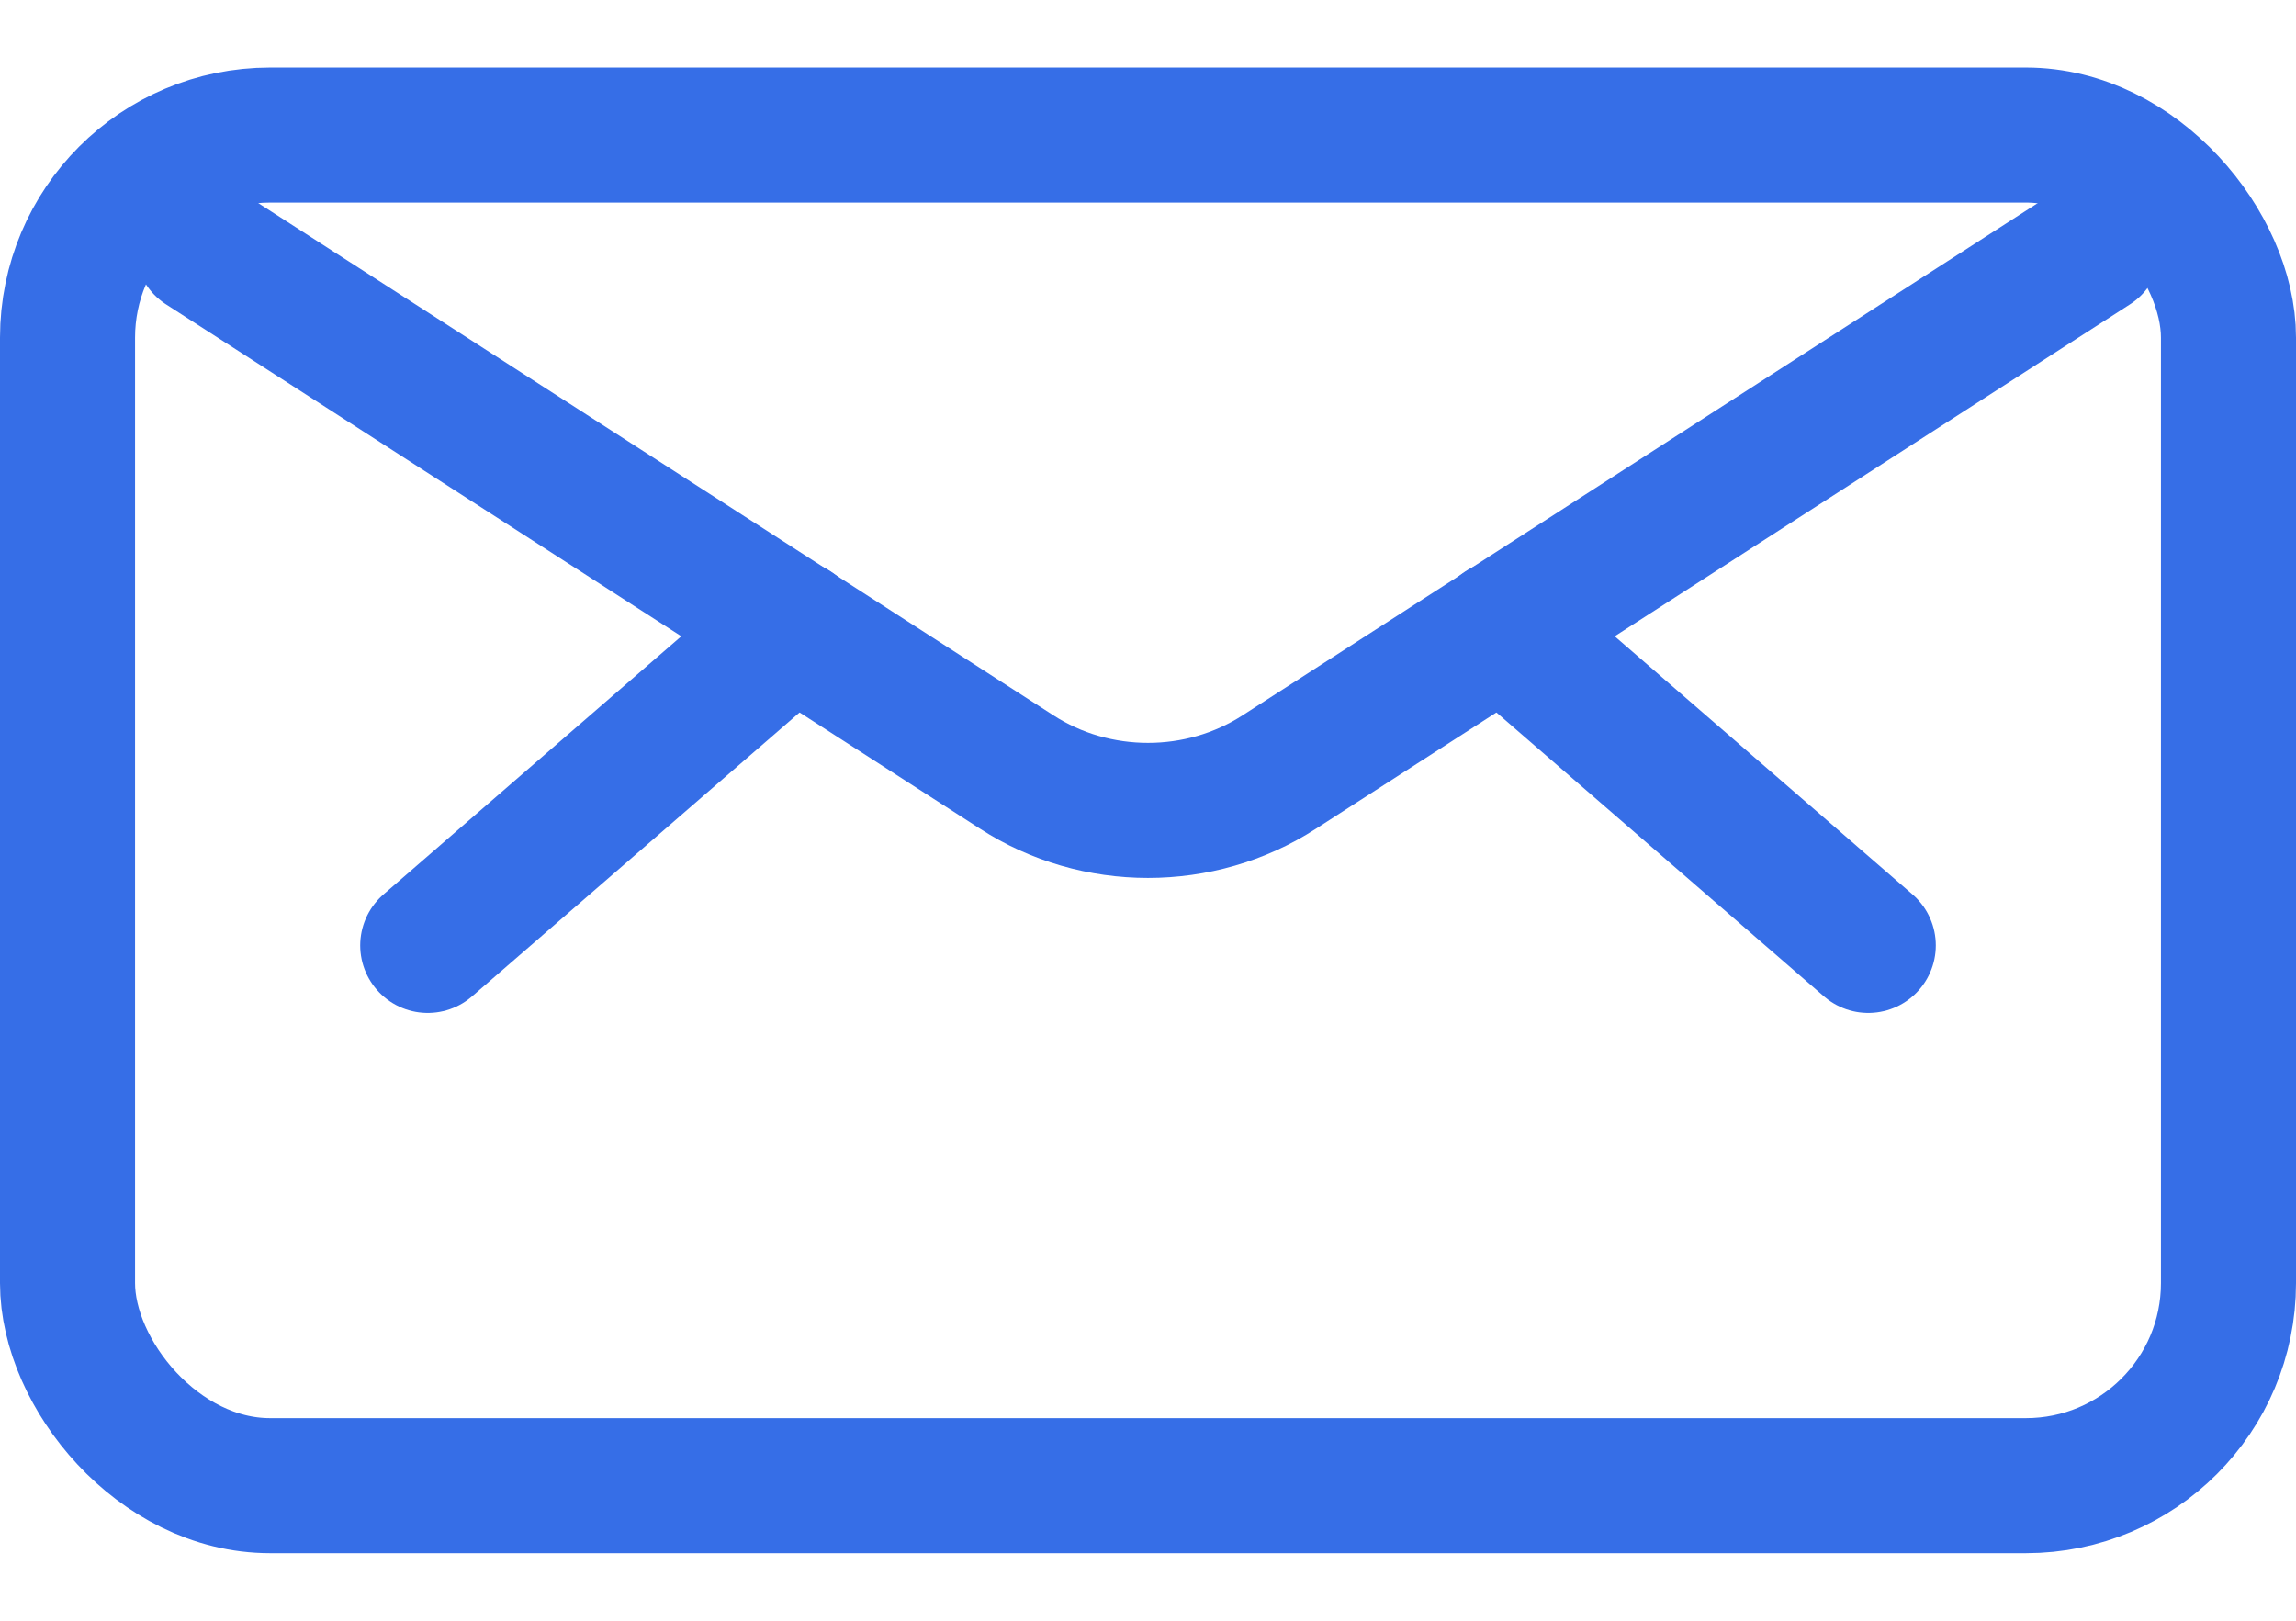 <svg width="17" height="12" viewBox="0 0 17 12" fill="none" xmlns="http://www.w3.org/2000/svg">
<rect x="0.5" y="1" width="16" height="10" rx="1.5" stroke="#366EE7" stroke-linecap="round" stroke-linejoin="round"/>
<path d="M11.122 4.65L13.833 7" stroke="#366EE7" stroke-linecap="round" stroke-linejoin="round"/>
<path d="M5.878 4.65L3.167 7" stroke="#366EE7" stroke-linecap="round" stroke-linejoin="round"/>
<path d="M15.5 1.833L9.472 5.716C8.887 6.095 8.113 6.095 7.528 5.716L1.5 1.833" stroke="#366EE7" stroke-linecap="round" stroke-linejoin="round"/>
</svg>
